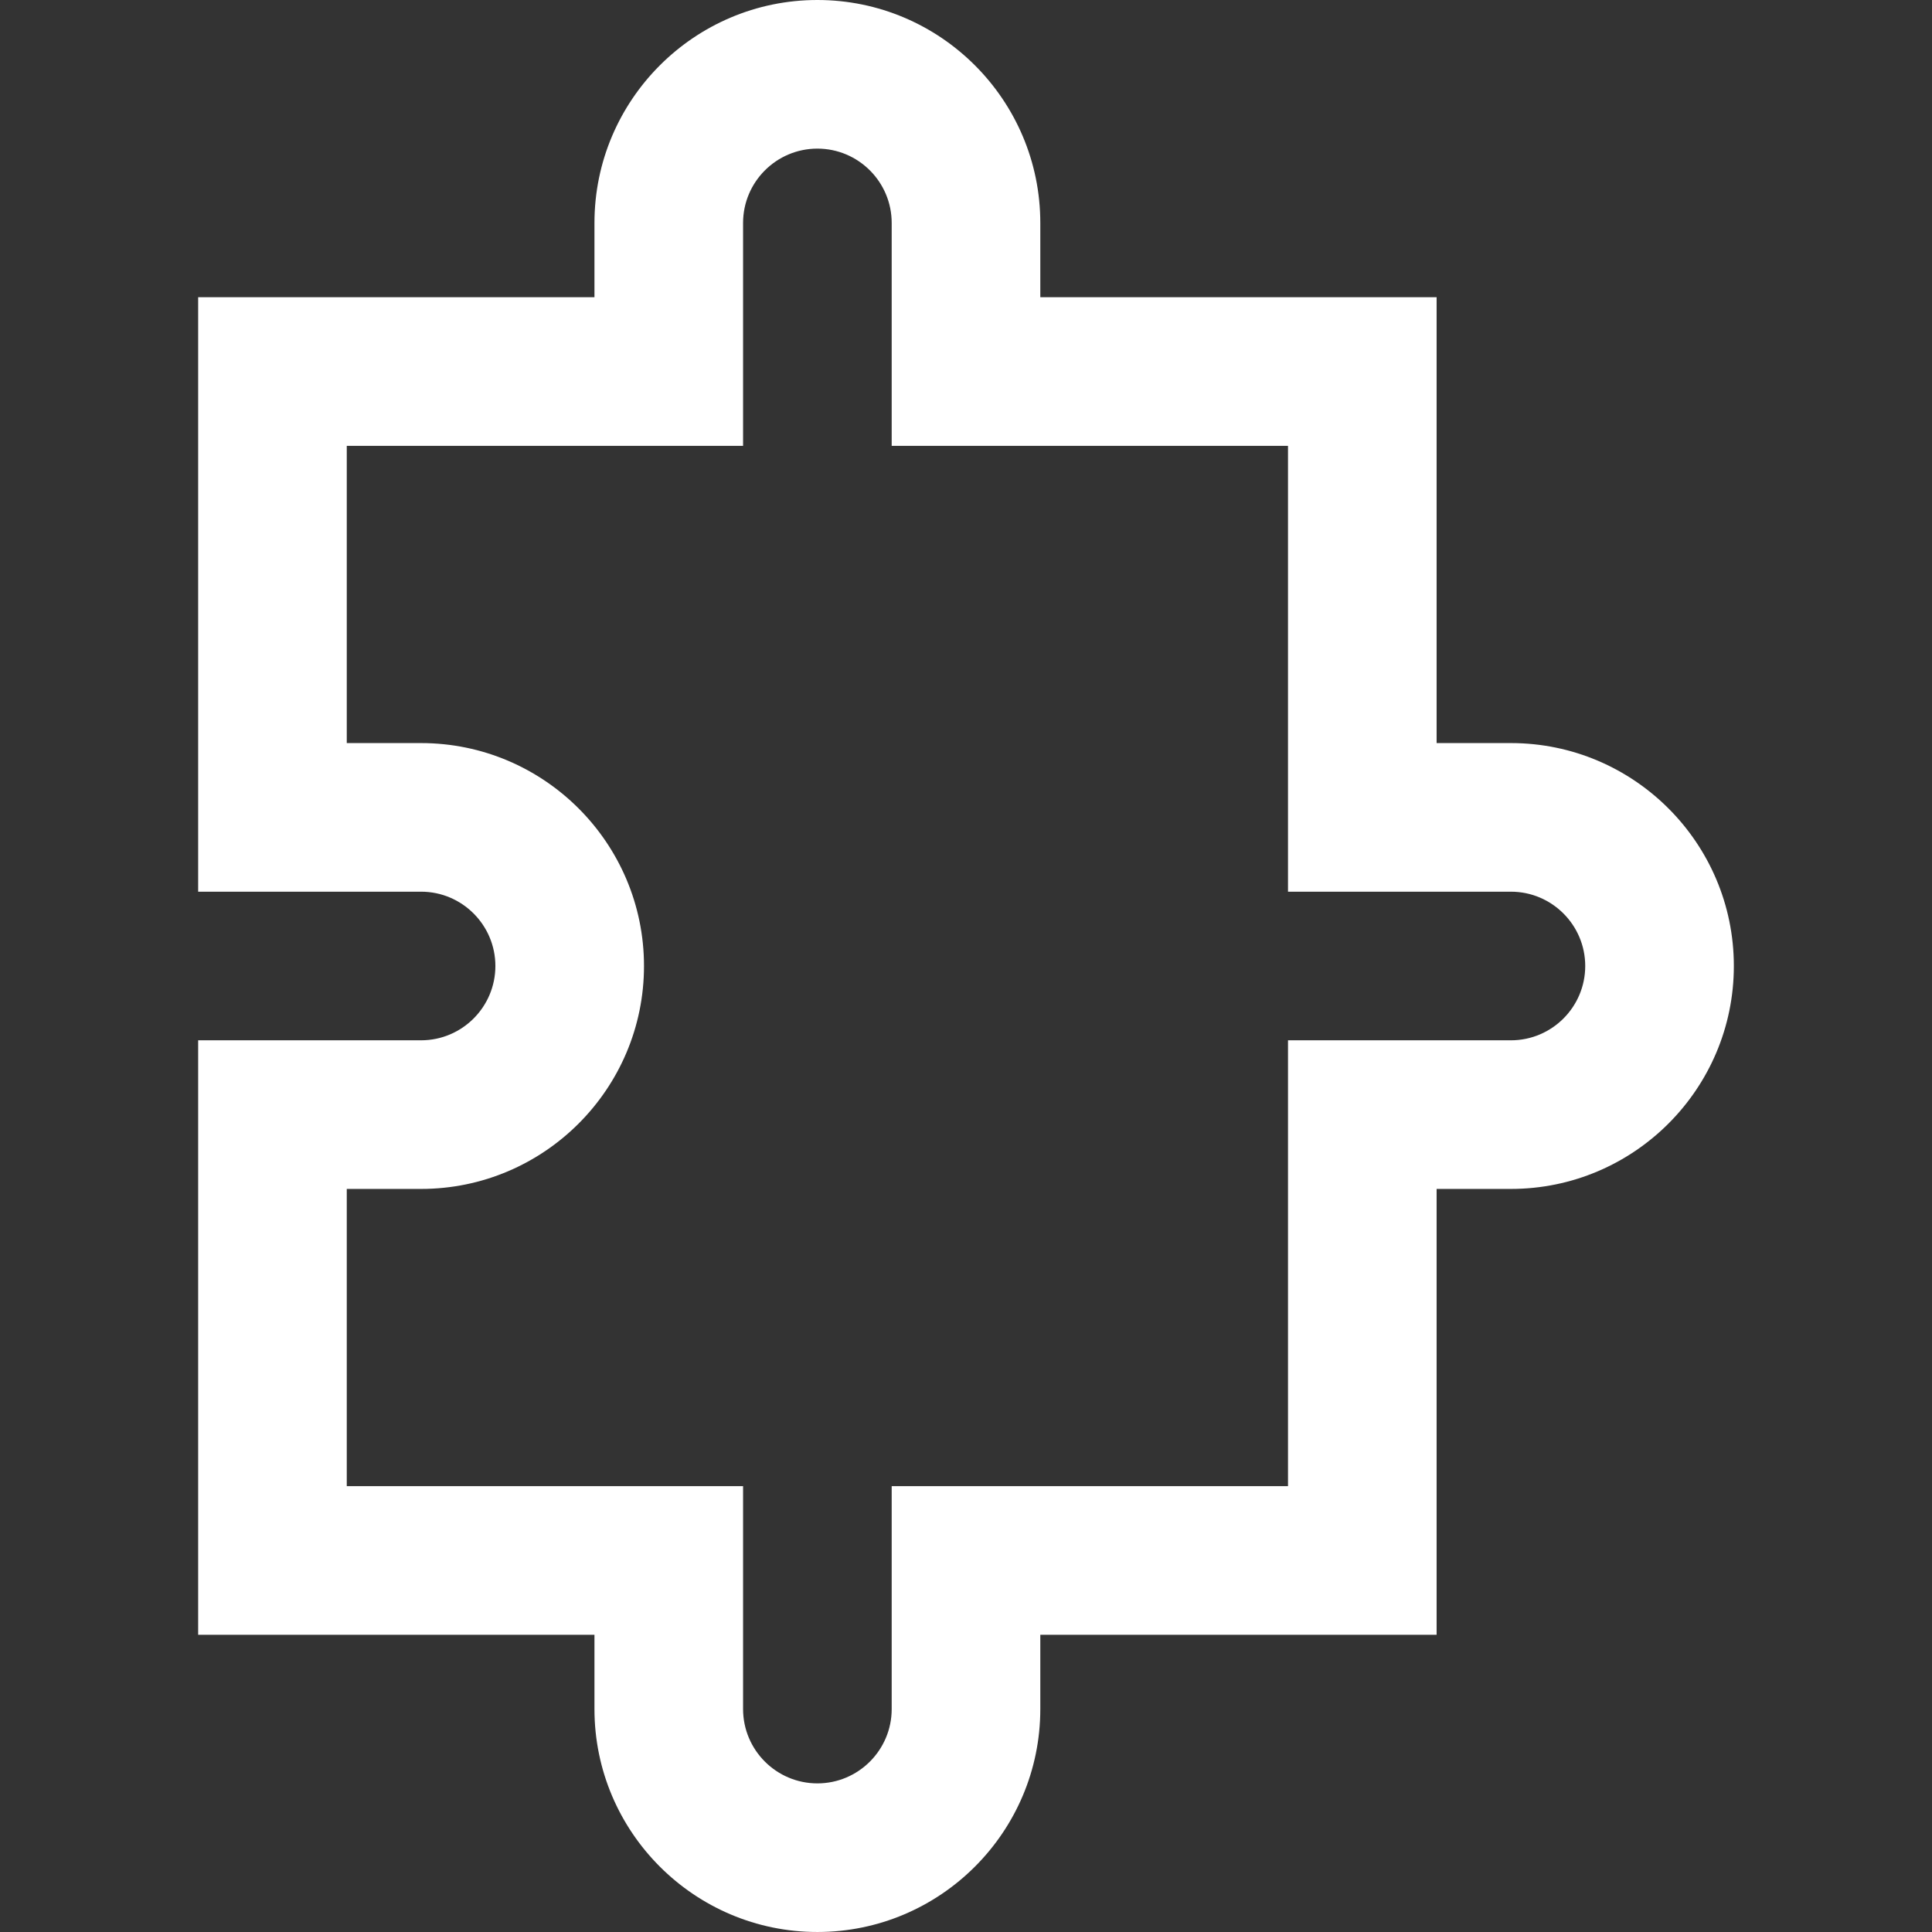 <?xml version="1.0" encoding="iso-8859-1"?>
<!-- Generator: Adobe Illustrator 19.0.0, SVG Export Plug-In . SVG Version: 6.00 Build 0)  -->
<svg xmlns="http://www.w3.org/2000/svg" xmlns:xlink="http://www.w3.org/1999/xlink" version="1.1" id="Layer_1" x="0px" y="0px" viewBox="0 0 512 512" style="enable-background:new 0 0 512 512;" xml:space="preserve" width="512px" height="512px">
<rect x="0" y="0" width="512" height="512" fill="#333333" stroke="none"/>
<g>
	<g>
		<path d="M400.41,196.923h-19.692V78.769H275.692V59.077C275.692,26.502,249.19,0,216.615,0c-32.575,0-59.077,26.502-59.077,59.077    v19.692H52.513v157.538h59.077c10.858,0,19.692,8.834,19.692,19.692s-8.834,19.692-19.692,19.692H52.513v157.538h105.026v19.692    c0,32.575,26.502,59.077,59.077,59.077c32.575,0,59.077-26.502,59.077-59.077v-19.692h105.026V315.077h19.692    c32.575,0,59.077-26.502,59.077-59.077S432.985,196.923,400.41,196.923z M400.41,275.692h-59.077v118.154H236.308v59.077    c0,10.858-8.834,19.692-19.692,19.692s-19.692-8.834-19.692-19.692v-59.077H91.897v-78.769h19.692    c32.575,0,59.077-26.502,59.077-59.077s-26.502-59.077-59.077-59.077H91.897v-78.769h105.026V59.077    c0-10.858,8.834-19.692,19.692-19.692s19.692,8.834,19.692,19.692v59.077h105.026v118.154h59.077    c10.858,0,19.692,8.834,19.692,19.692S411.269,275.692,400.41,275.692z" fill="#FFFFFF"/>
	</g>
</g>
<g>
</g>
<g>
</g>
<g>
</g>
<g>
</g>
<g>
</g>
<g>
</g>
<g>
</g>
<g>
</g>
<g>
</g>
<g>
</g>
<g>
</g>
<g>
</g>
<g>
</g>
<g>
</g>
<g>
</g>
</svg>
